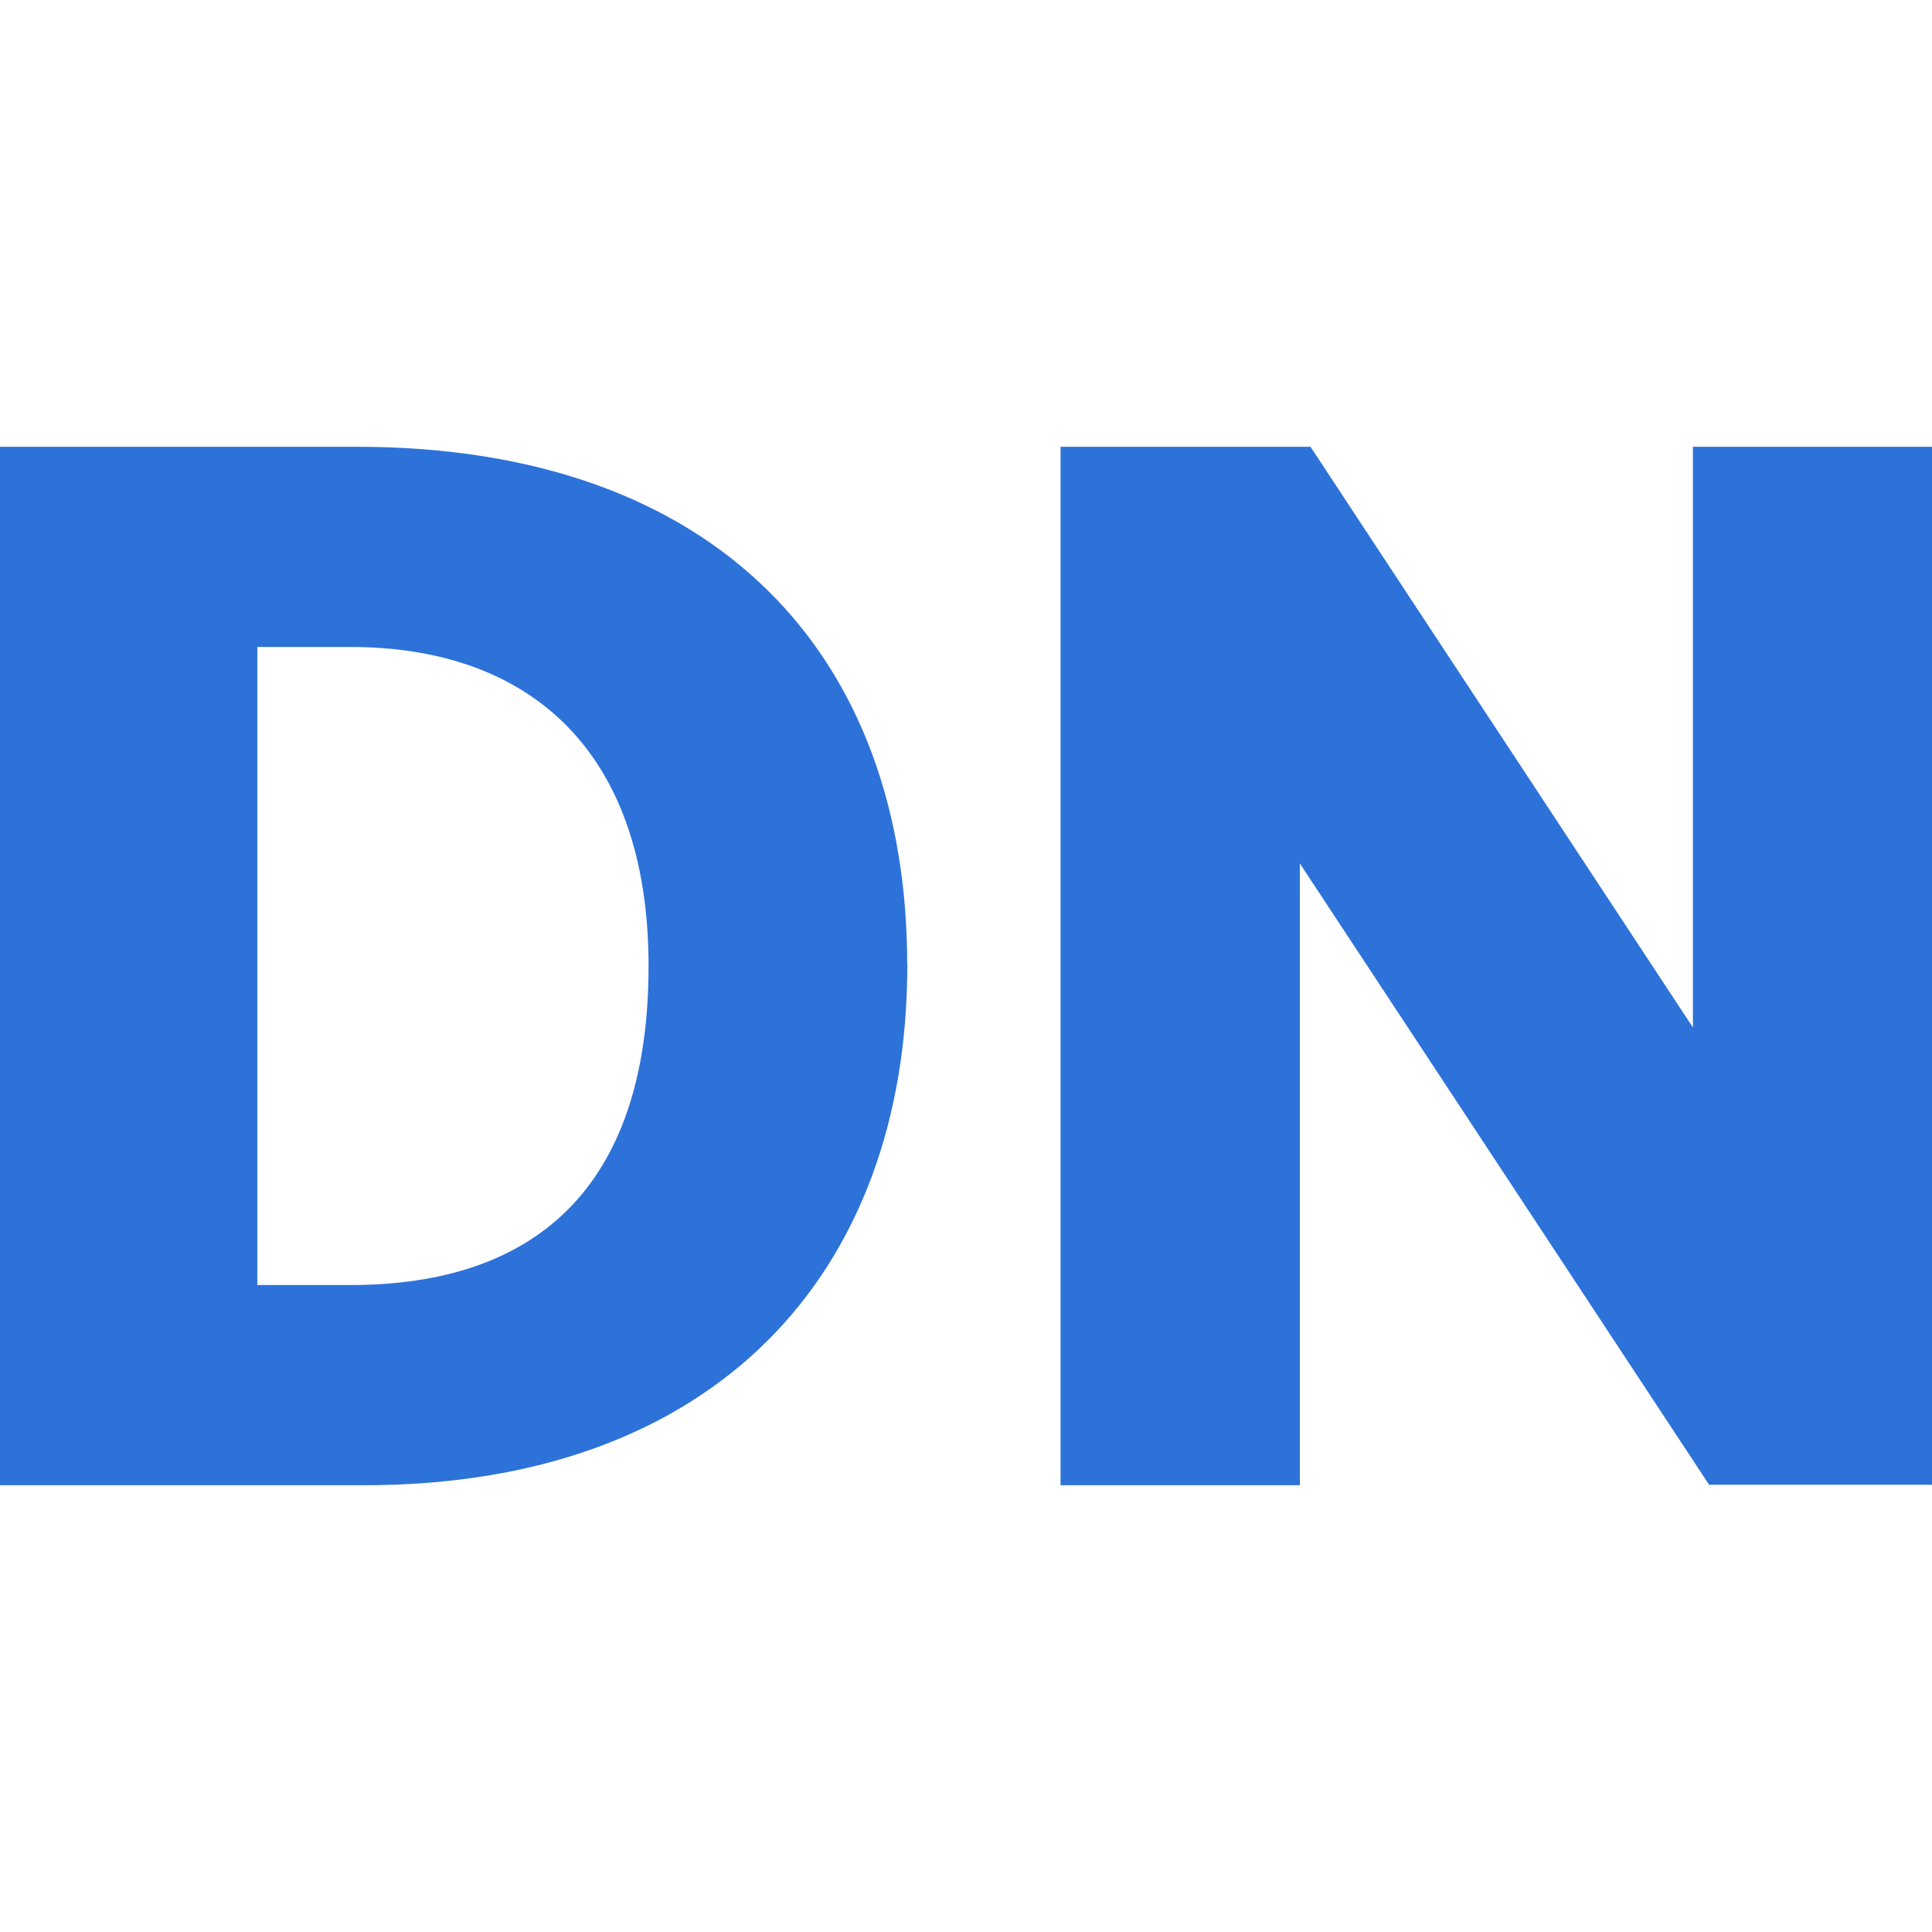 <!-- Generated by IcoMoon.io -->
<svg version="1.1" xmlns="http://www.w3.org/2000/svg" width="16" height="16" viewBox="0 0 16 16">
<title>designernews</title>
<path fill="#2d72d9" d="M7.513 7.987c0-2.553-1.569-4.287-4.56-4.287h-2.953v8.6h3.016c2.903 0 4.498-1.749 4.498-4.309zM5.371 8c0 1.844-0.947 2.642-2.467 2.642h-0.773v-5.284h0.773c1.457 0 2.467 0.835 2.467 2.642zM16 12.3v-8.6h-1.98v4.809l-3.167-4.809h-2.070v8.6h1.982v-5.149l3.389 5.145h1.845z"></path>
</svg>

